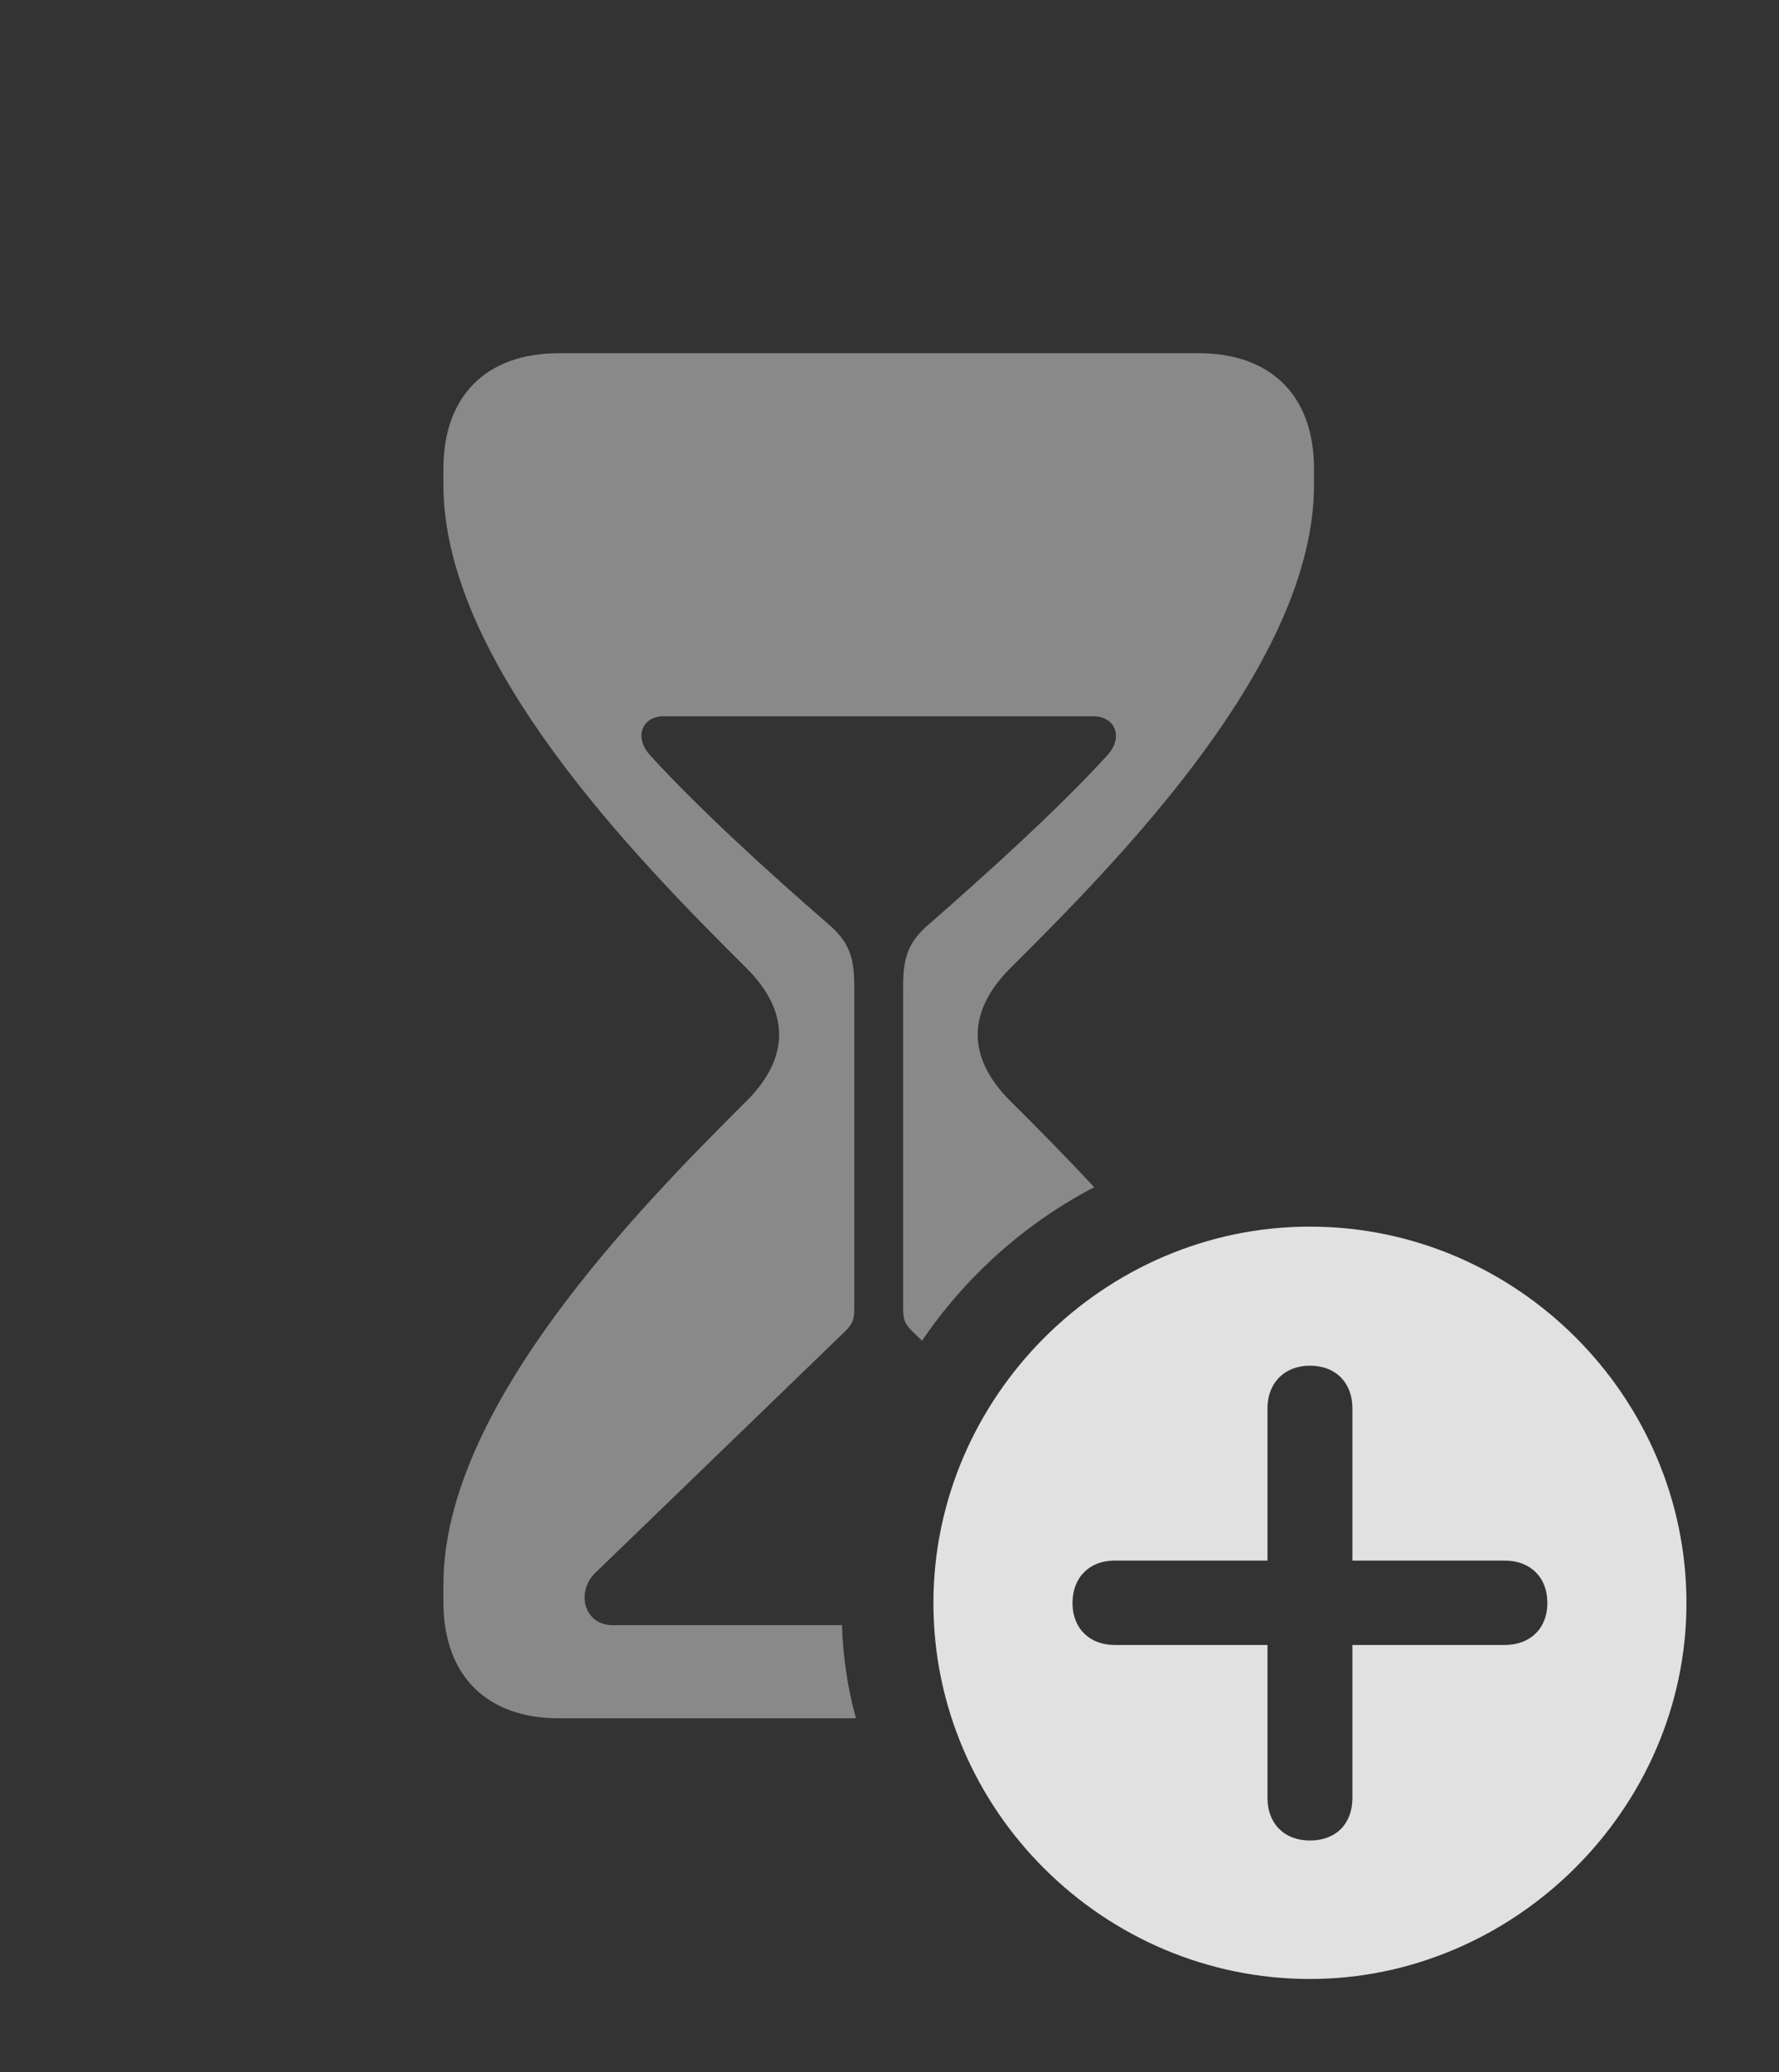 <?xml version="1.0" encoding="UTF-8"?>
<!--Generator: Apple Native CoreSVG 341-->
<!DOCTYPE svg
PUBLIC "-//W3C//DTD SVG 1.1//EN"
       "http://www.w3.org/Graphics/SVG/1.1/DTD/svg11.dtd">
<svg version="1.1" xmlns="http://www.w3.org/2000/svg" xmlns:xlink="http://www.w3.org/1999/xlink" viewBox="0 0 29.854 34.775">
 <rect x="0" y="0" width="29.854" height="34.775" fill="#333333" stroke="none"/>
 <g>
  <rect height="34.775" opacity="0" width="29.854" x="0" y="0"/>
  <path d="M22.051 7.871L22.051 8.135C22.051 11.104 18.828 14.385 16.953 16.25C16.25 16.953 16.201 17.725 16.953 18.477C17.372 18.893 17.858 19.382 18.362 19.925C17.2 20.53 16.206 21.422 15.473 22.501L15.361 22.393C15.205 22.246 15.156 22.178 15.156 21.973L15.156 16.553C15.156 16.055 15.244 15.801 15.615 15.488C16.543 14.678 17.764 13.574 18.574 12.685C18.867 12.373 18.711 12.021 18.35 12.021L11.133 12.021C10.781 12.021 10.625 12.373 10.918 12.685C11.729 13.574 12.94 14.678 13.877 15.488C14.248 15.801 14.336 16.055 14.336 16.553L14.336 21.973C14.336 22.178 14.287 22.246 14.131 22.393L10 26.387C9.658 26.709 9.795 27.275 10.283 27.275L14.13 27.275C14.146 27.814 14.226 28.337 14.364 28.838L9.375 28.838C8.184 28.838 7.441 28.135 7.441 26.885L7.441 26.592C7.441 23.643 10.654 20.342 12.529 18.477C13.281 17.725 13.232 16.953 12.529 16.25C10.654 14.385 7.441 11.104 7.441 8.135L7.441 7.871C7.441 6.621 8.184 5.928 9.375 5.928L20.117 5.928C21.309 5.928 22.051 6.621 22.051 7.871Z" fill="white" fill-opacity="0.425"/>
  <path d="M28.301 26.904C28.301 30.361 25.41 33.213 21.982 33.213C18.525 33.213 15.664 30.381 15.664 26.904C15.664 23.447 18.525 20.586 21.982 20.586C25.449 20.586 28.301 23.438 28.301 26.904ZM21.27 23.633L21.27 26.191L18.701 26.191C18.291 26.191 17.998 26.465 17.998 26.904C17.998 27.334 18.291 27.607 18.701 27.607L21.27 27.607L21.27 30.176C21.27 30.605 21.553 30.889 21.982 30.889C22.422 30.889 22.695 30.605 22.695 30.176L22.695 27.607L25.254 27.607C25.674 27.607 25.967 27.334 25.967 26.904C25.967 26.465 25.674 26.191 25.254 26.191L22.695 26.191L22.695 23.633C22.695 23.213 22.422 22.92 21.982 22.92C21.553 22.92 21.27 23.213 21.27 23.633Z" fill="white" fill-opacity="0.85"/>
 </g>
</svg>
